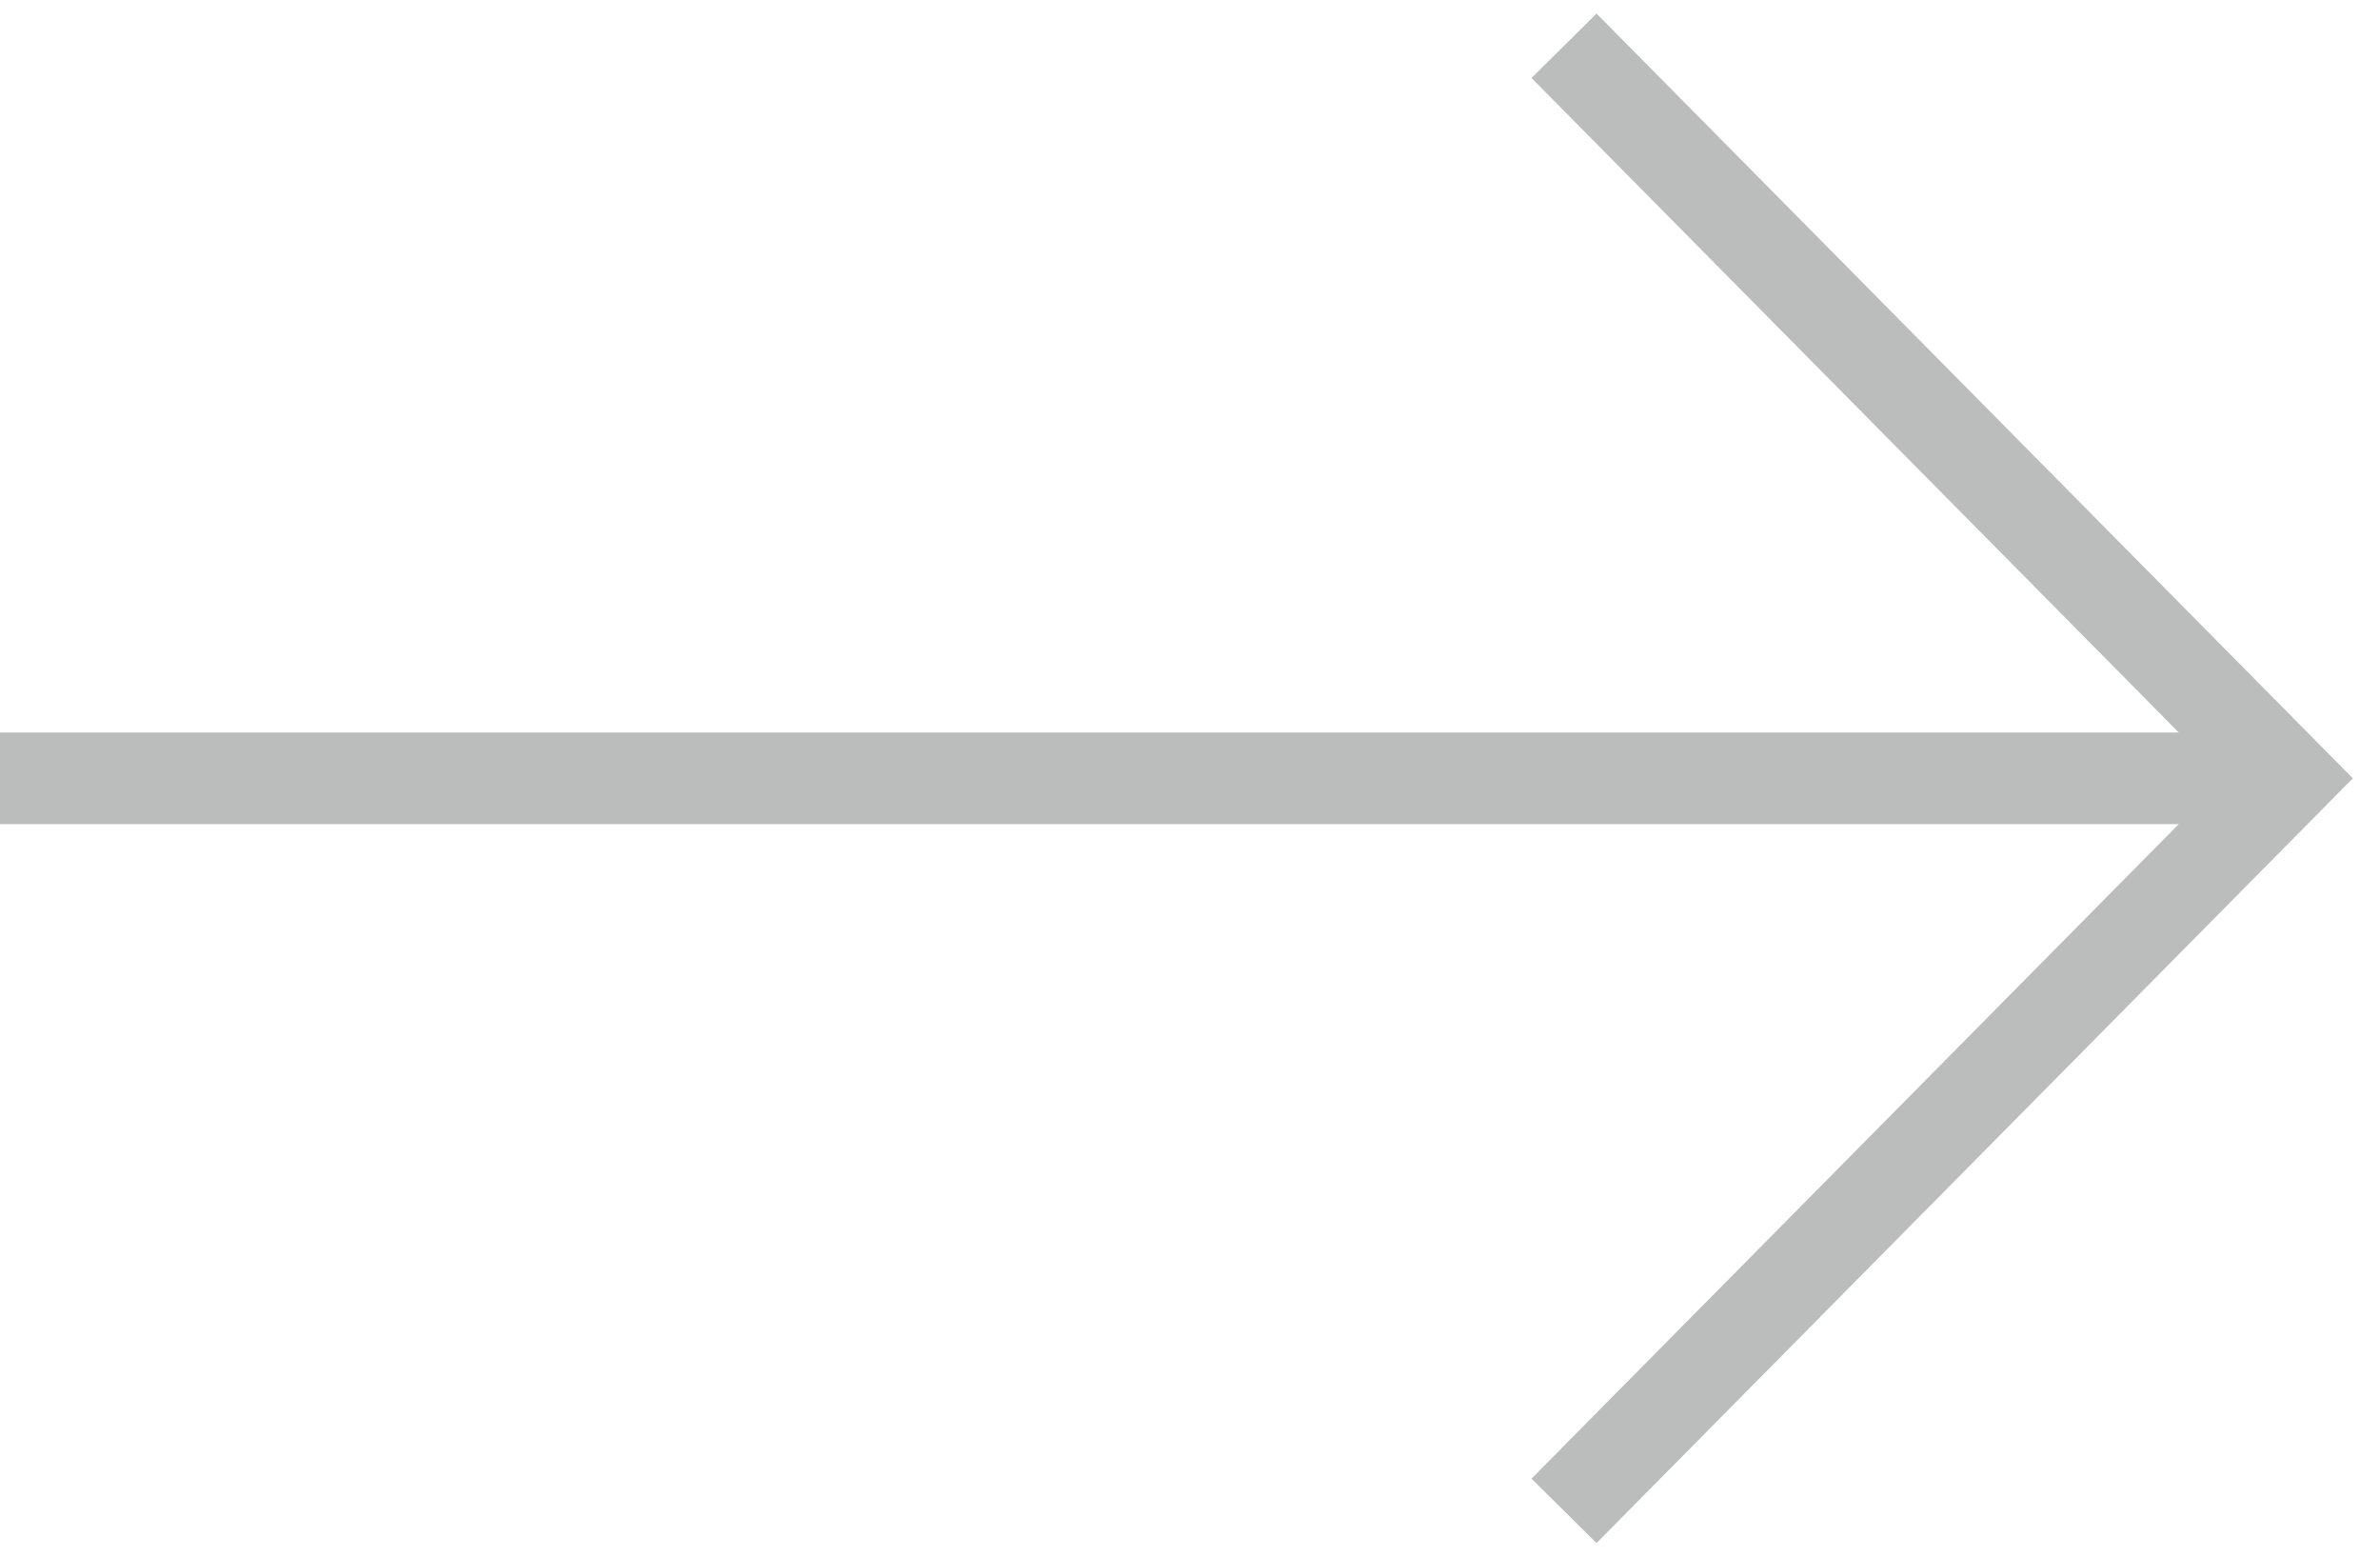 <svg width="52" height="34" viewBox="0 0 52 34" fill="none" xmlns="http://www.w3.org/2000/svg">
<path d="M-6.99378e-07 17L49.505 17M34.172 33L50 17L34.172 1" stroke="#BBBCBC" stroke-width="2"/>
</svg>

